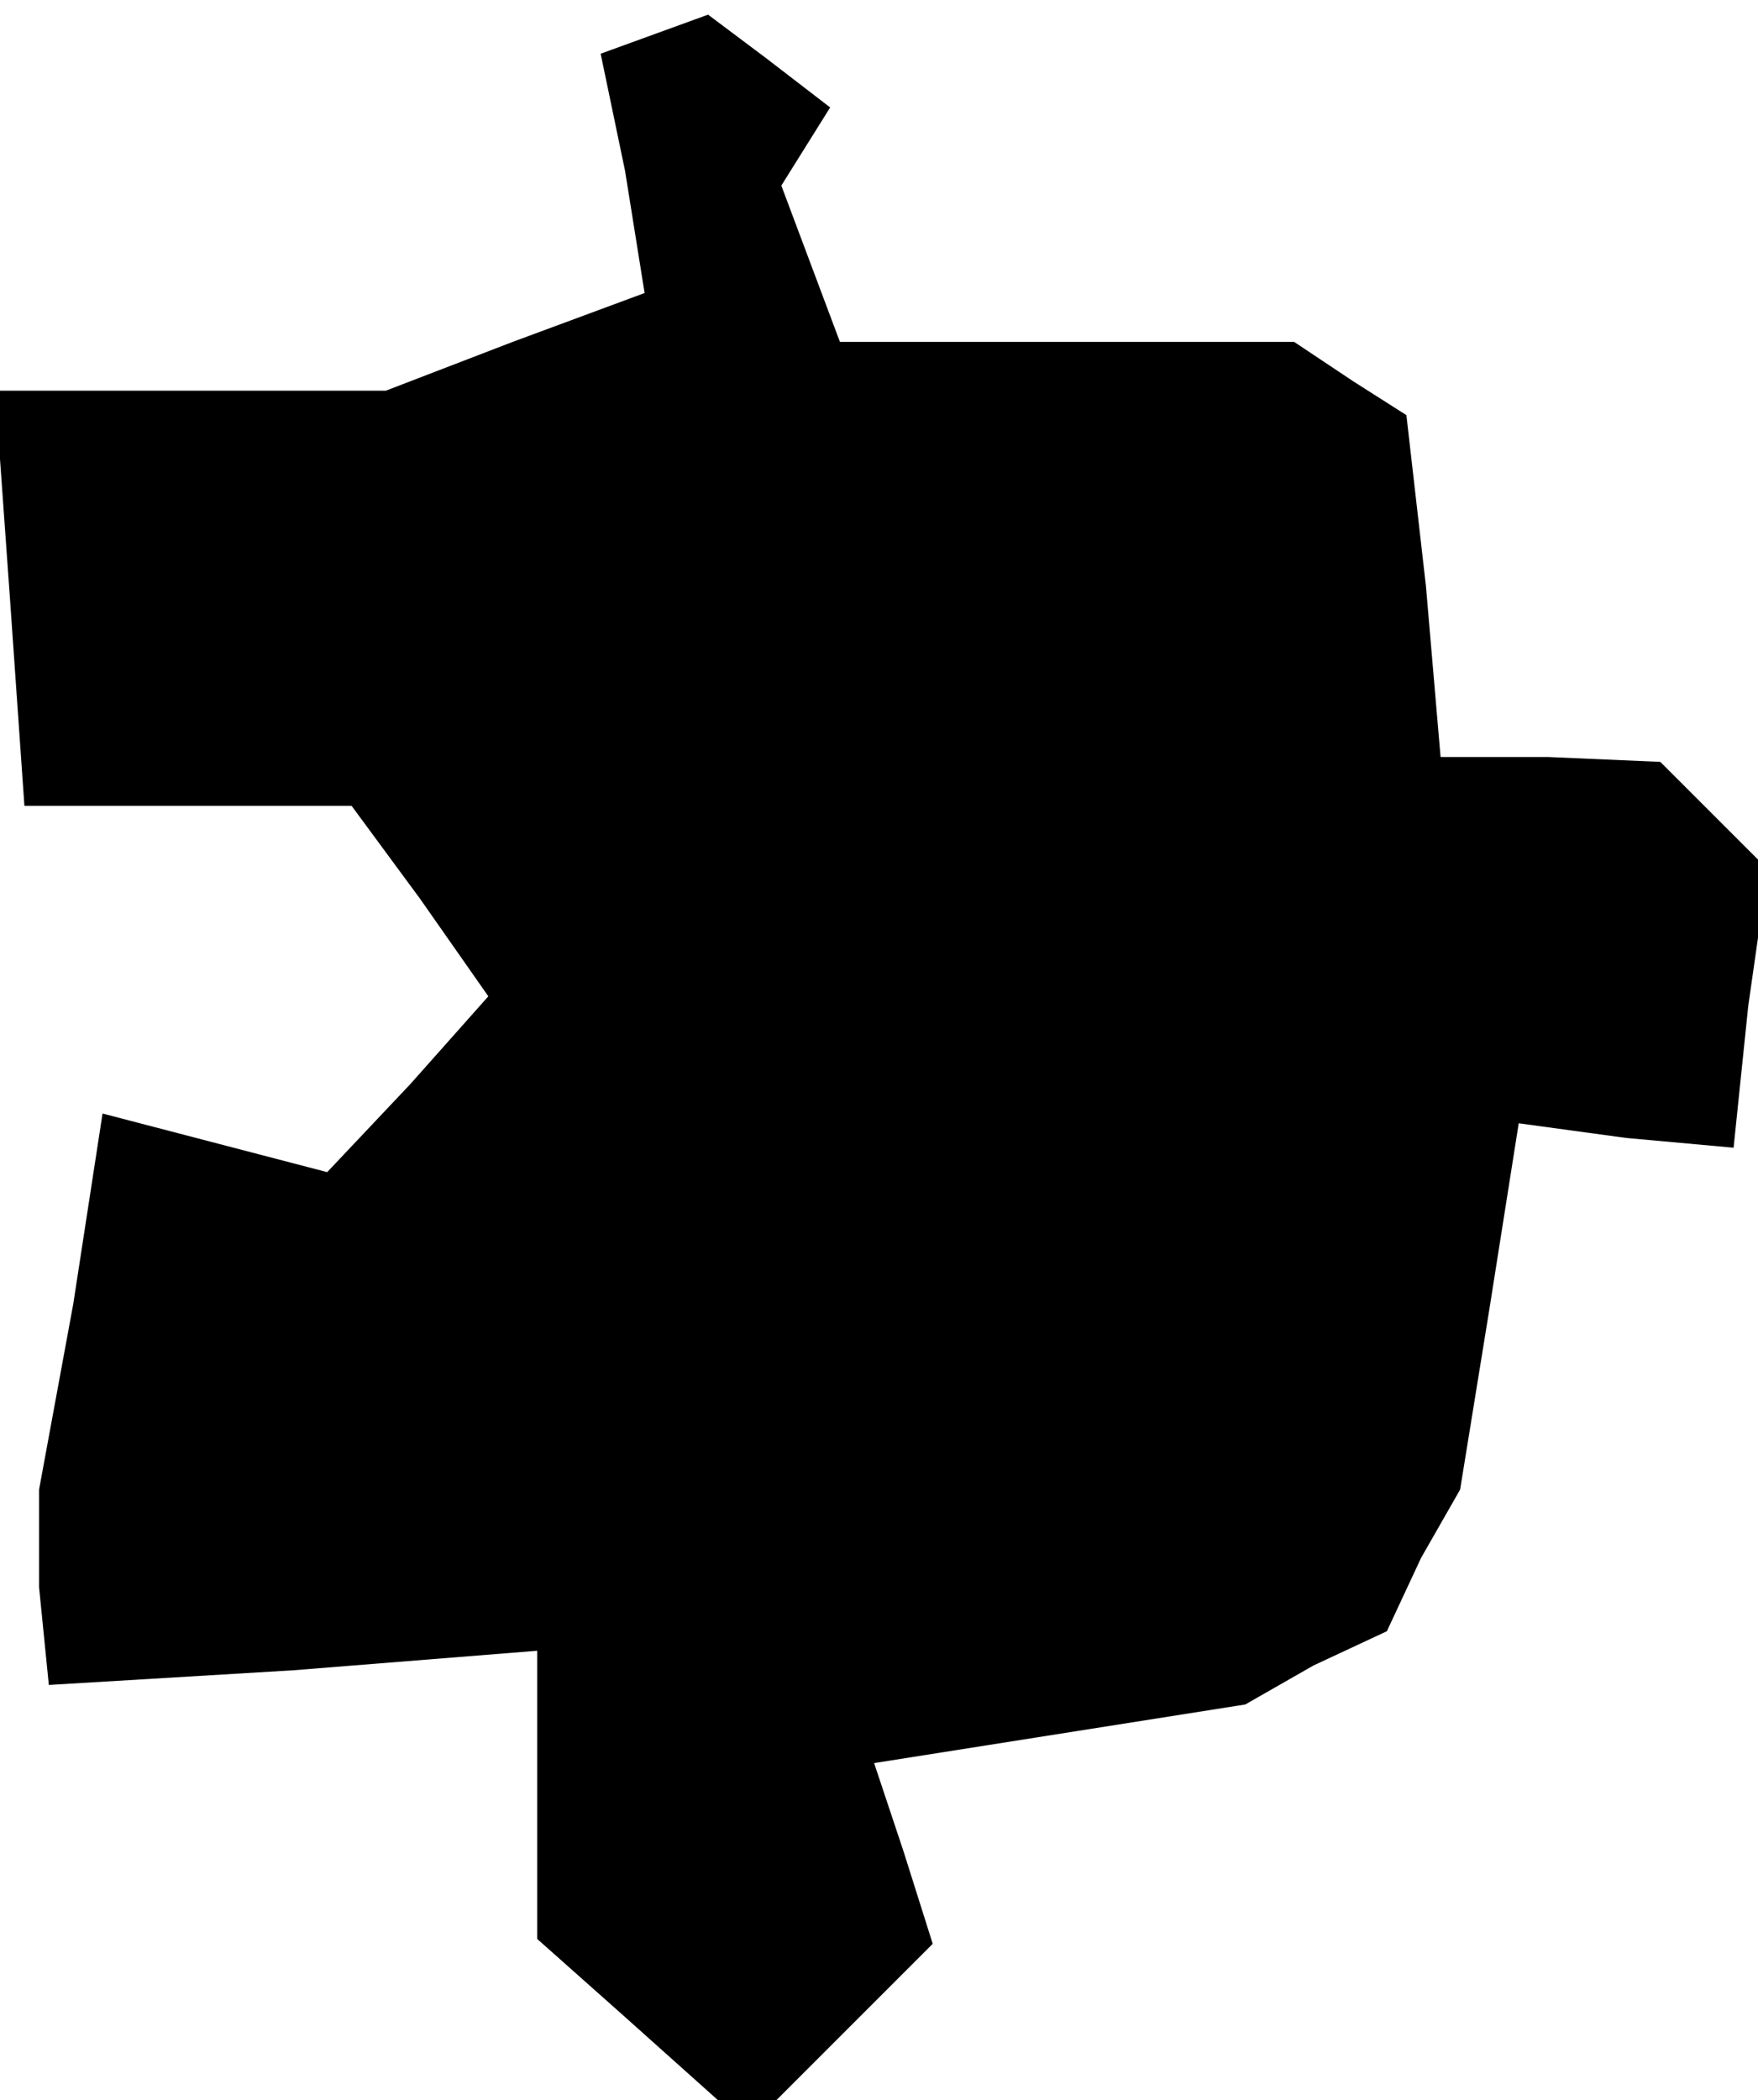 <?xml version="1.0" standalone="no"?>
<!DOCTYPE svg PUBLIC "-//W3C//DTD SVG 20010904//EN"
 "http://www.w3.org/TR/2001/REC-SVG-20010904/DTD/svg10.dtd">
<svg version="1.0" xmlns="http://www.w3.org/2000/svg"
 width="36pt" height="43pt" viewBox="0 0 36 43"
 preserveAspectRatio="xMidYMid meet">
<g transform="translate(0,43) scale(0.1,-0.1)"
fill="#000000" stroke="none">
<path d="M134 423 l-11 -4 5 -24 4 -25 -27 -10 -26 -10 -40 0 -40 0 3 -42 3
-43 33 0 34 0 14 -19 14 -20 -16 -18 -17 -18 -23 6 -23 6 -6 -39 -7 -38 0 -10
0 -10 1 -10 1 -10 50 3 50 4 0 -29 0 -30 18 -16 19 -17 6 0 6 0 16 16 16 16
-6 19 -6 18 38 6 38 6 14 8 15 7 7 15 8 14 6 37 6 38 22 -3 22 -2 3 29 4 28
-11 11 -11 11 -23 1 -22 0 -3 35 -4 35 -11 7 -12 8 -46 0 -47 0 -6 16 -6 16 5
8 5 8 -13 10 -12 9 -11 -4z"/>
</g>
</svg>
